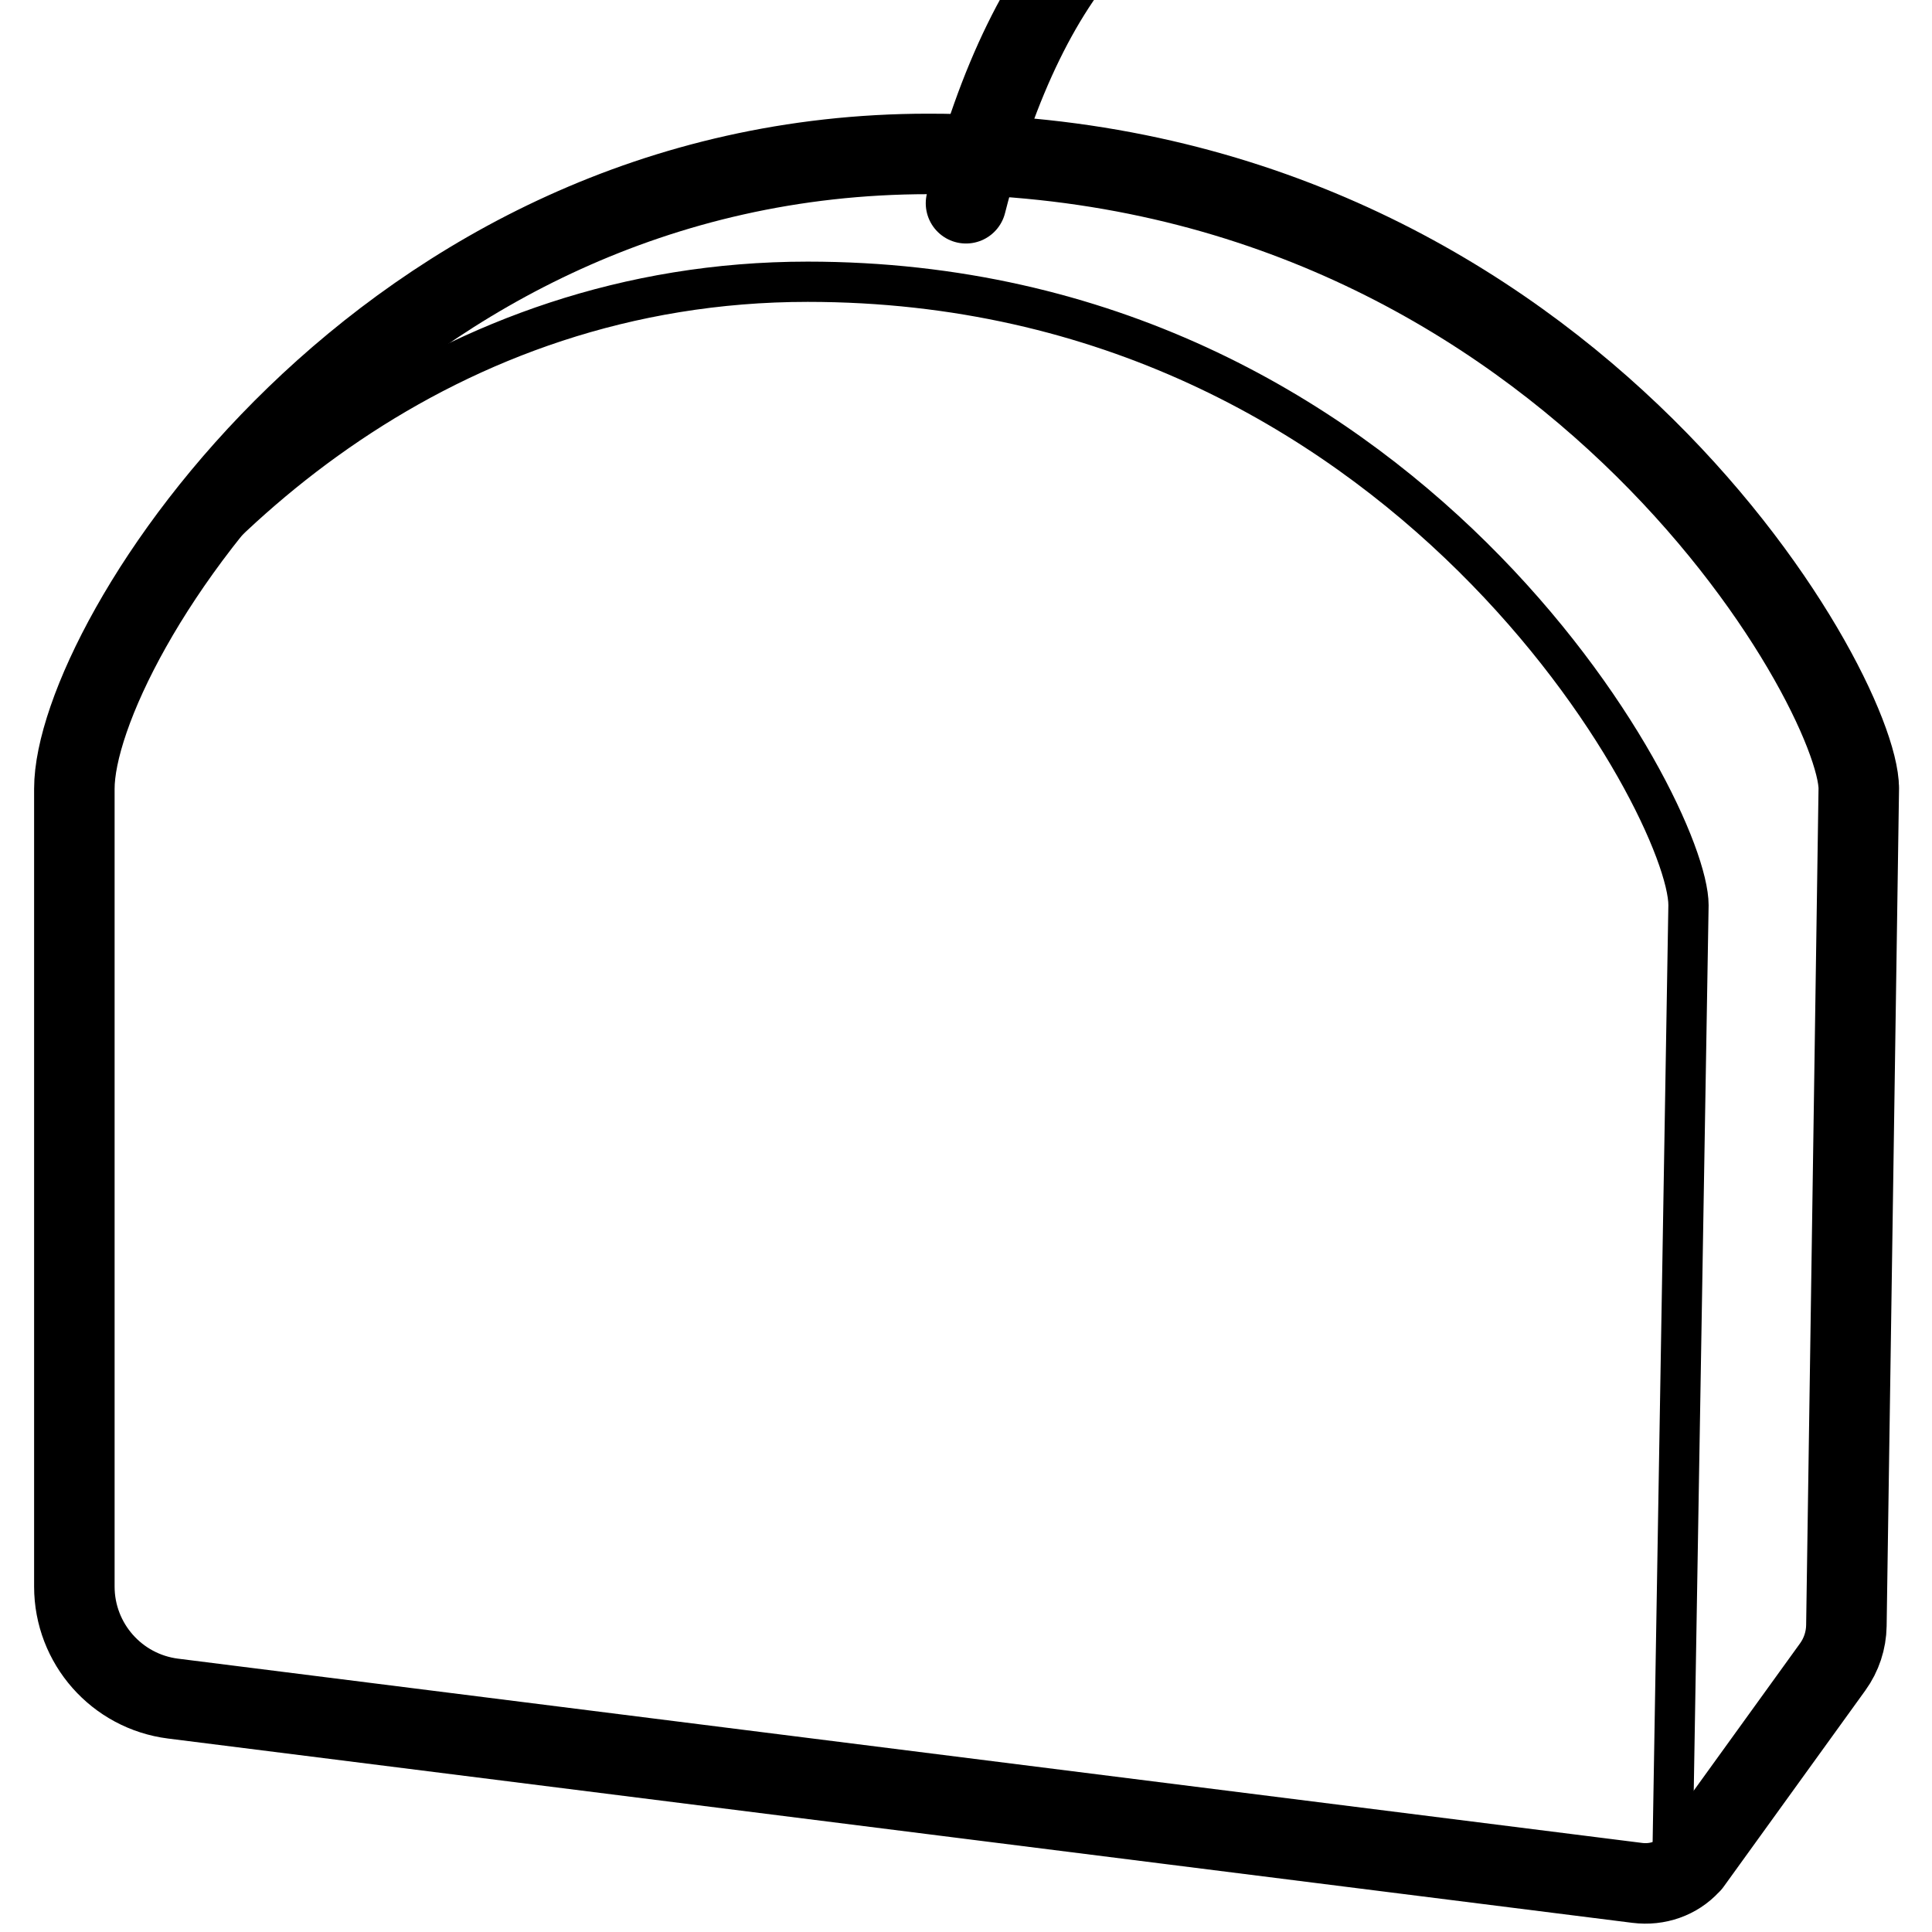 <svg height="960" viewBox="0 0 960 960" width="960" xmlns="http://www.w3.org/2000/svg"><g fill="none" fill-rule="evenodd" stroke="#000" stroke-linecap="round" stroke-linejoin="round"><path d="m923.625 391.456-6.165 416.3c-.109 7.369-2.481 14.527-6.794 20.501l-70.486 97.642-.575.552c-6.409 6.945-15.971 10.414-26.058 9.144l-727.517-91.564c-28.046-3.53-49.084-27.396-49.084-55.684v-396.403c0-73.215 152.651-315.456 424.405-315.456 314.166 0 462.274 266.129 462.274 315.456" stroke-width="40"/><g transform="translate(36.946 -82.146)"><path d="m443.054 183.146c31.194-122 89.528-183 175-183" stroke-width="40"/><path d="m793.908 1017.146 8.146-485.219c0-48.439-140.225-309.781-437.669-309.781-180.802 0-305.92 117.47-364.331 212.263" stroke-width="20"/></g></g></svg>